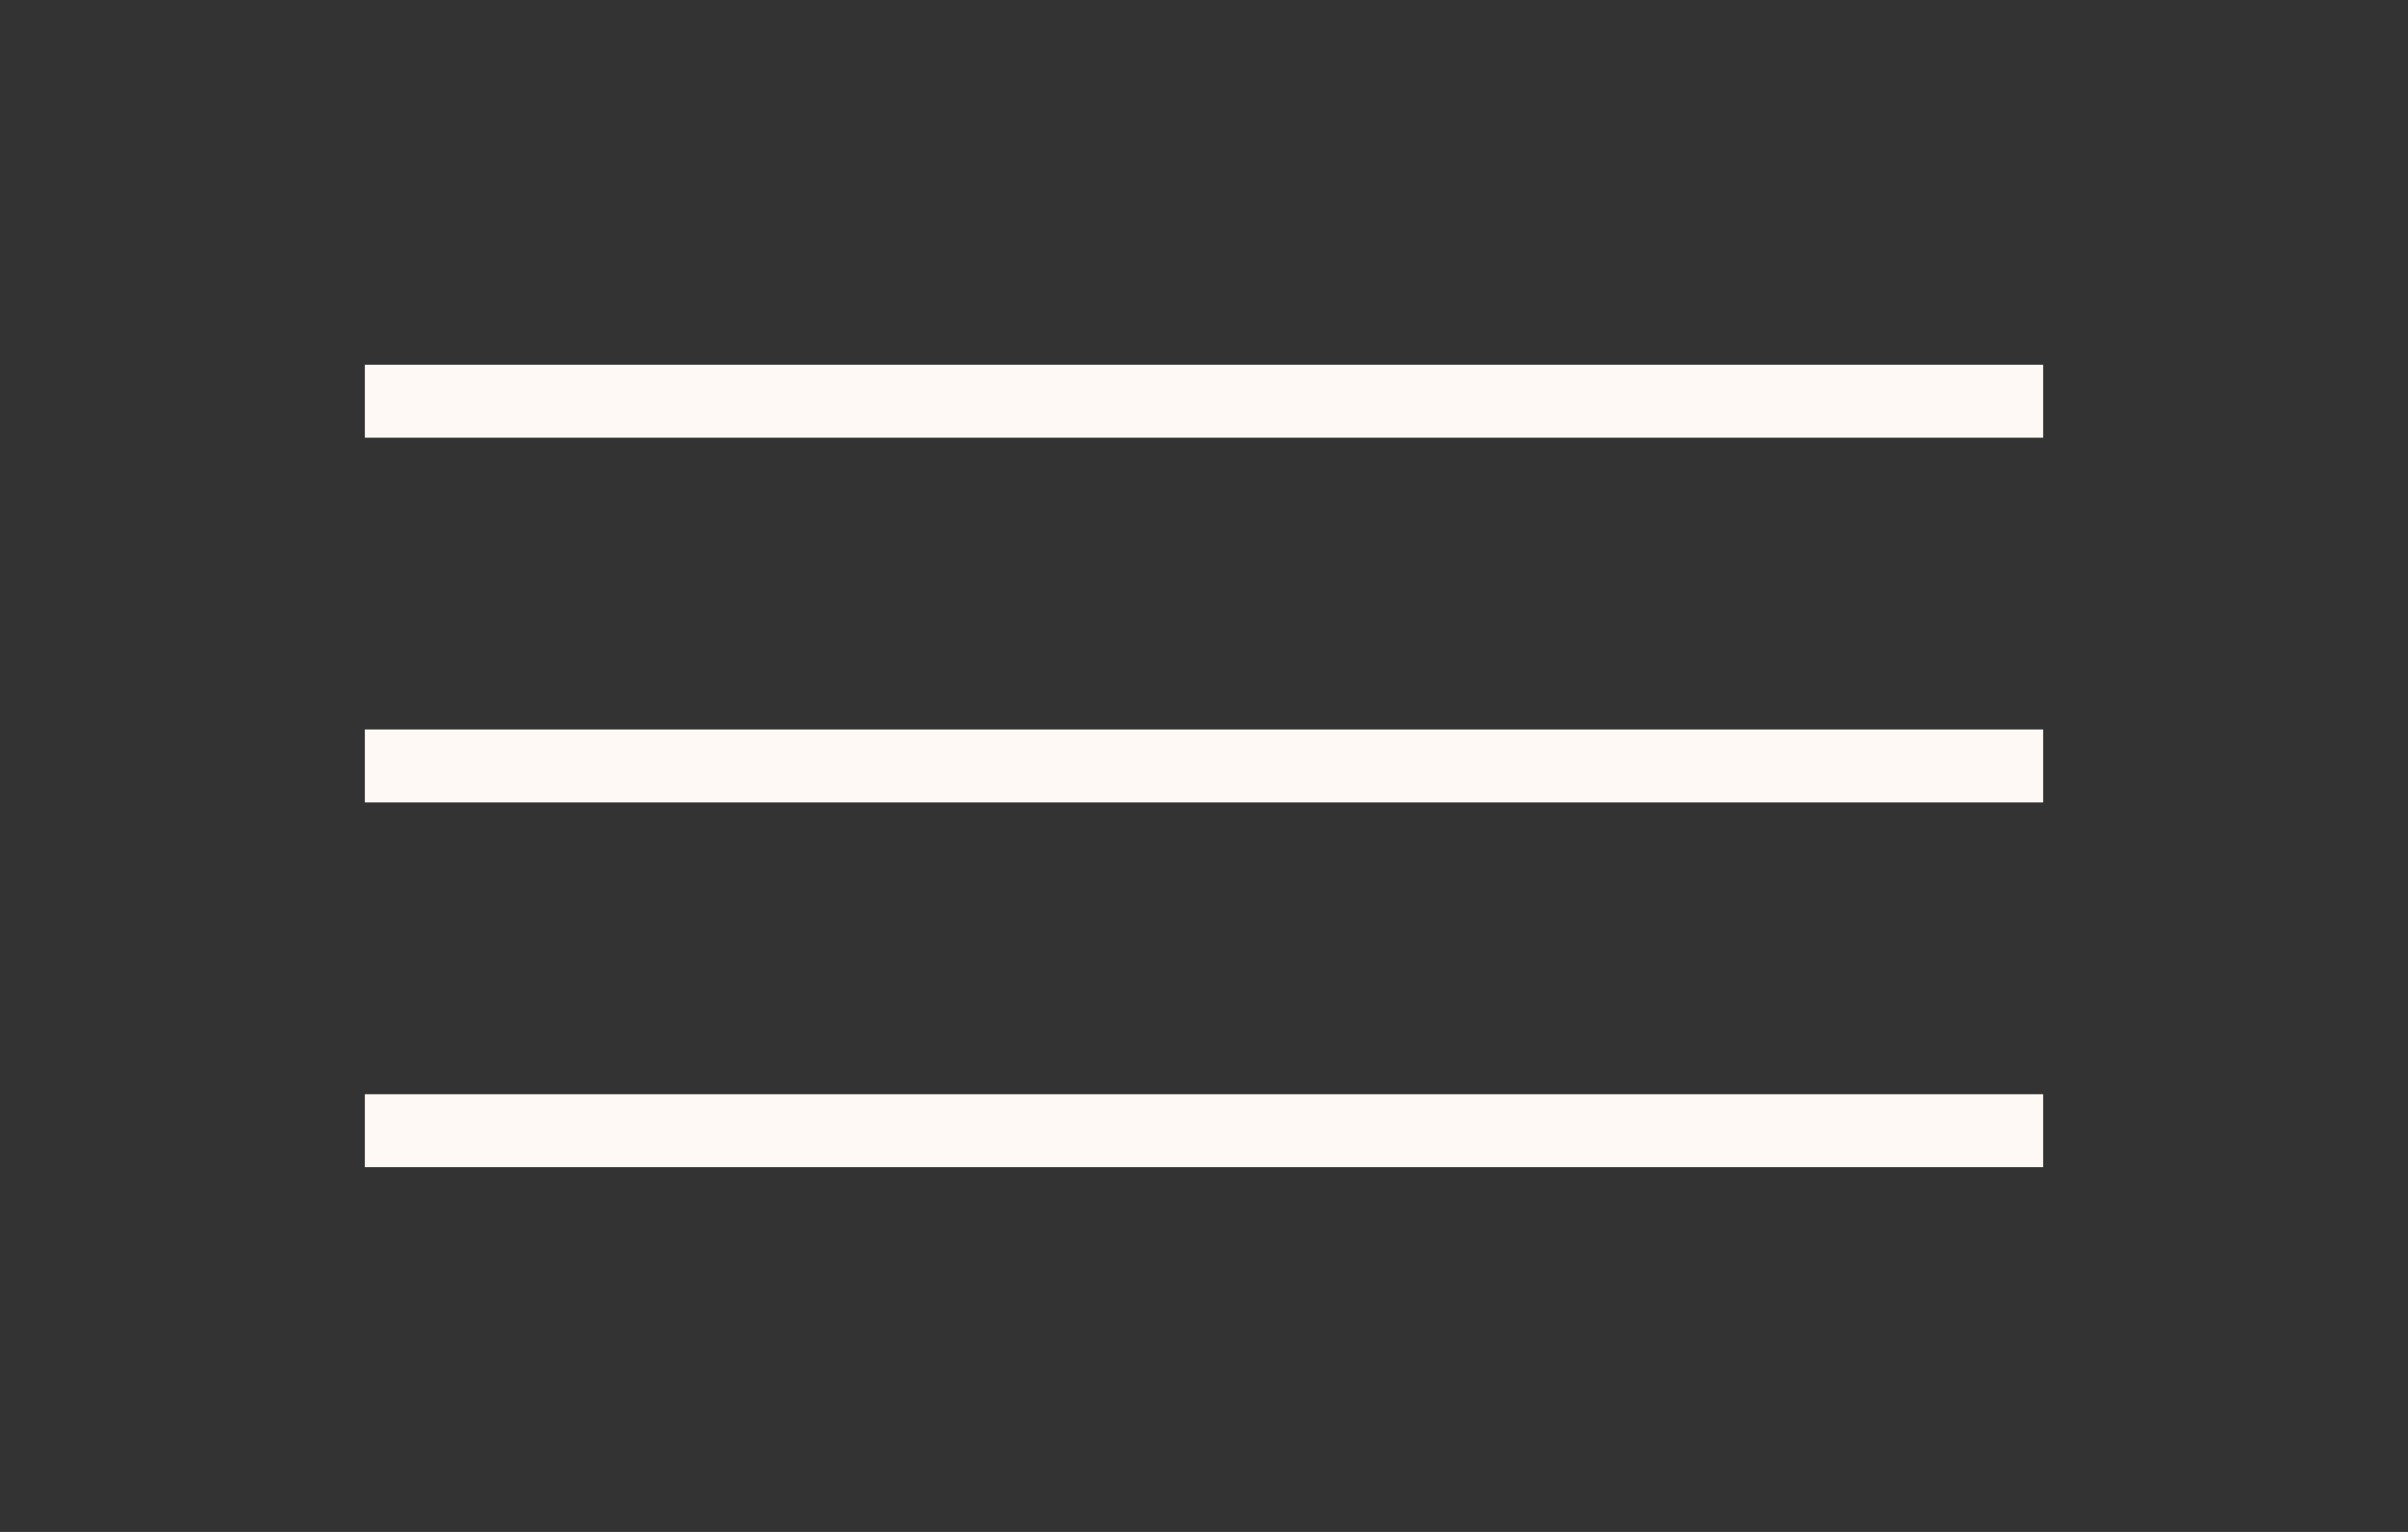 <svg width="33" height="21" viewBox="0 0 33 21" fill="none" xmlns="http://www.w3.org/2000/svg">
<rect x="0" y="0" width="33" height="21" fill="#333333" stroke="none"/>
<rect x="5" y="5" width="23" height="1" fill="#FFF9F6"/>
<rect x="5" y="15" width="23" height="1" fill="#FFF9F6"/>
<rect x="5" y="10" width="23" height="1" fill="#FFF9F6"/>
</svg>
